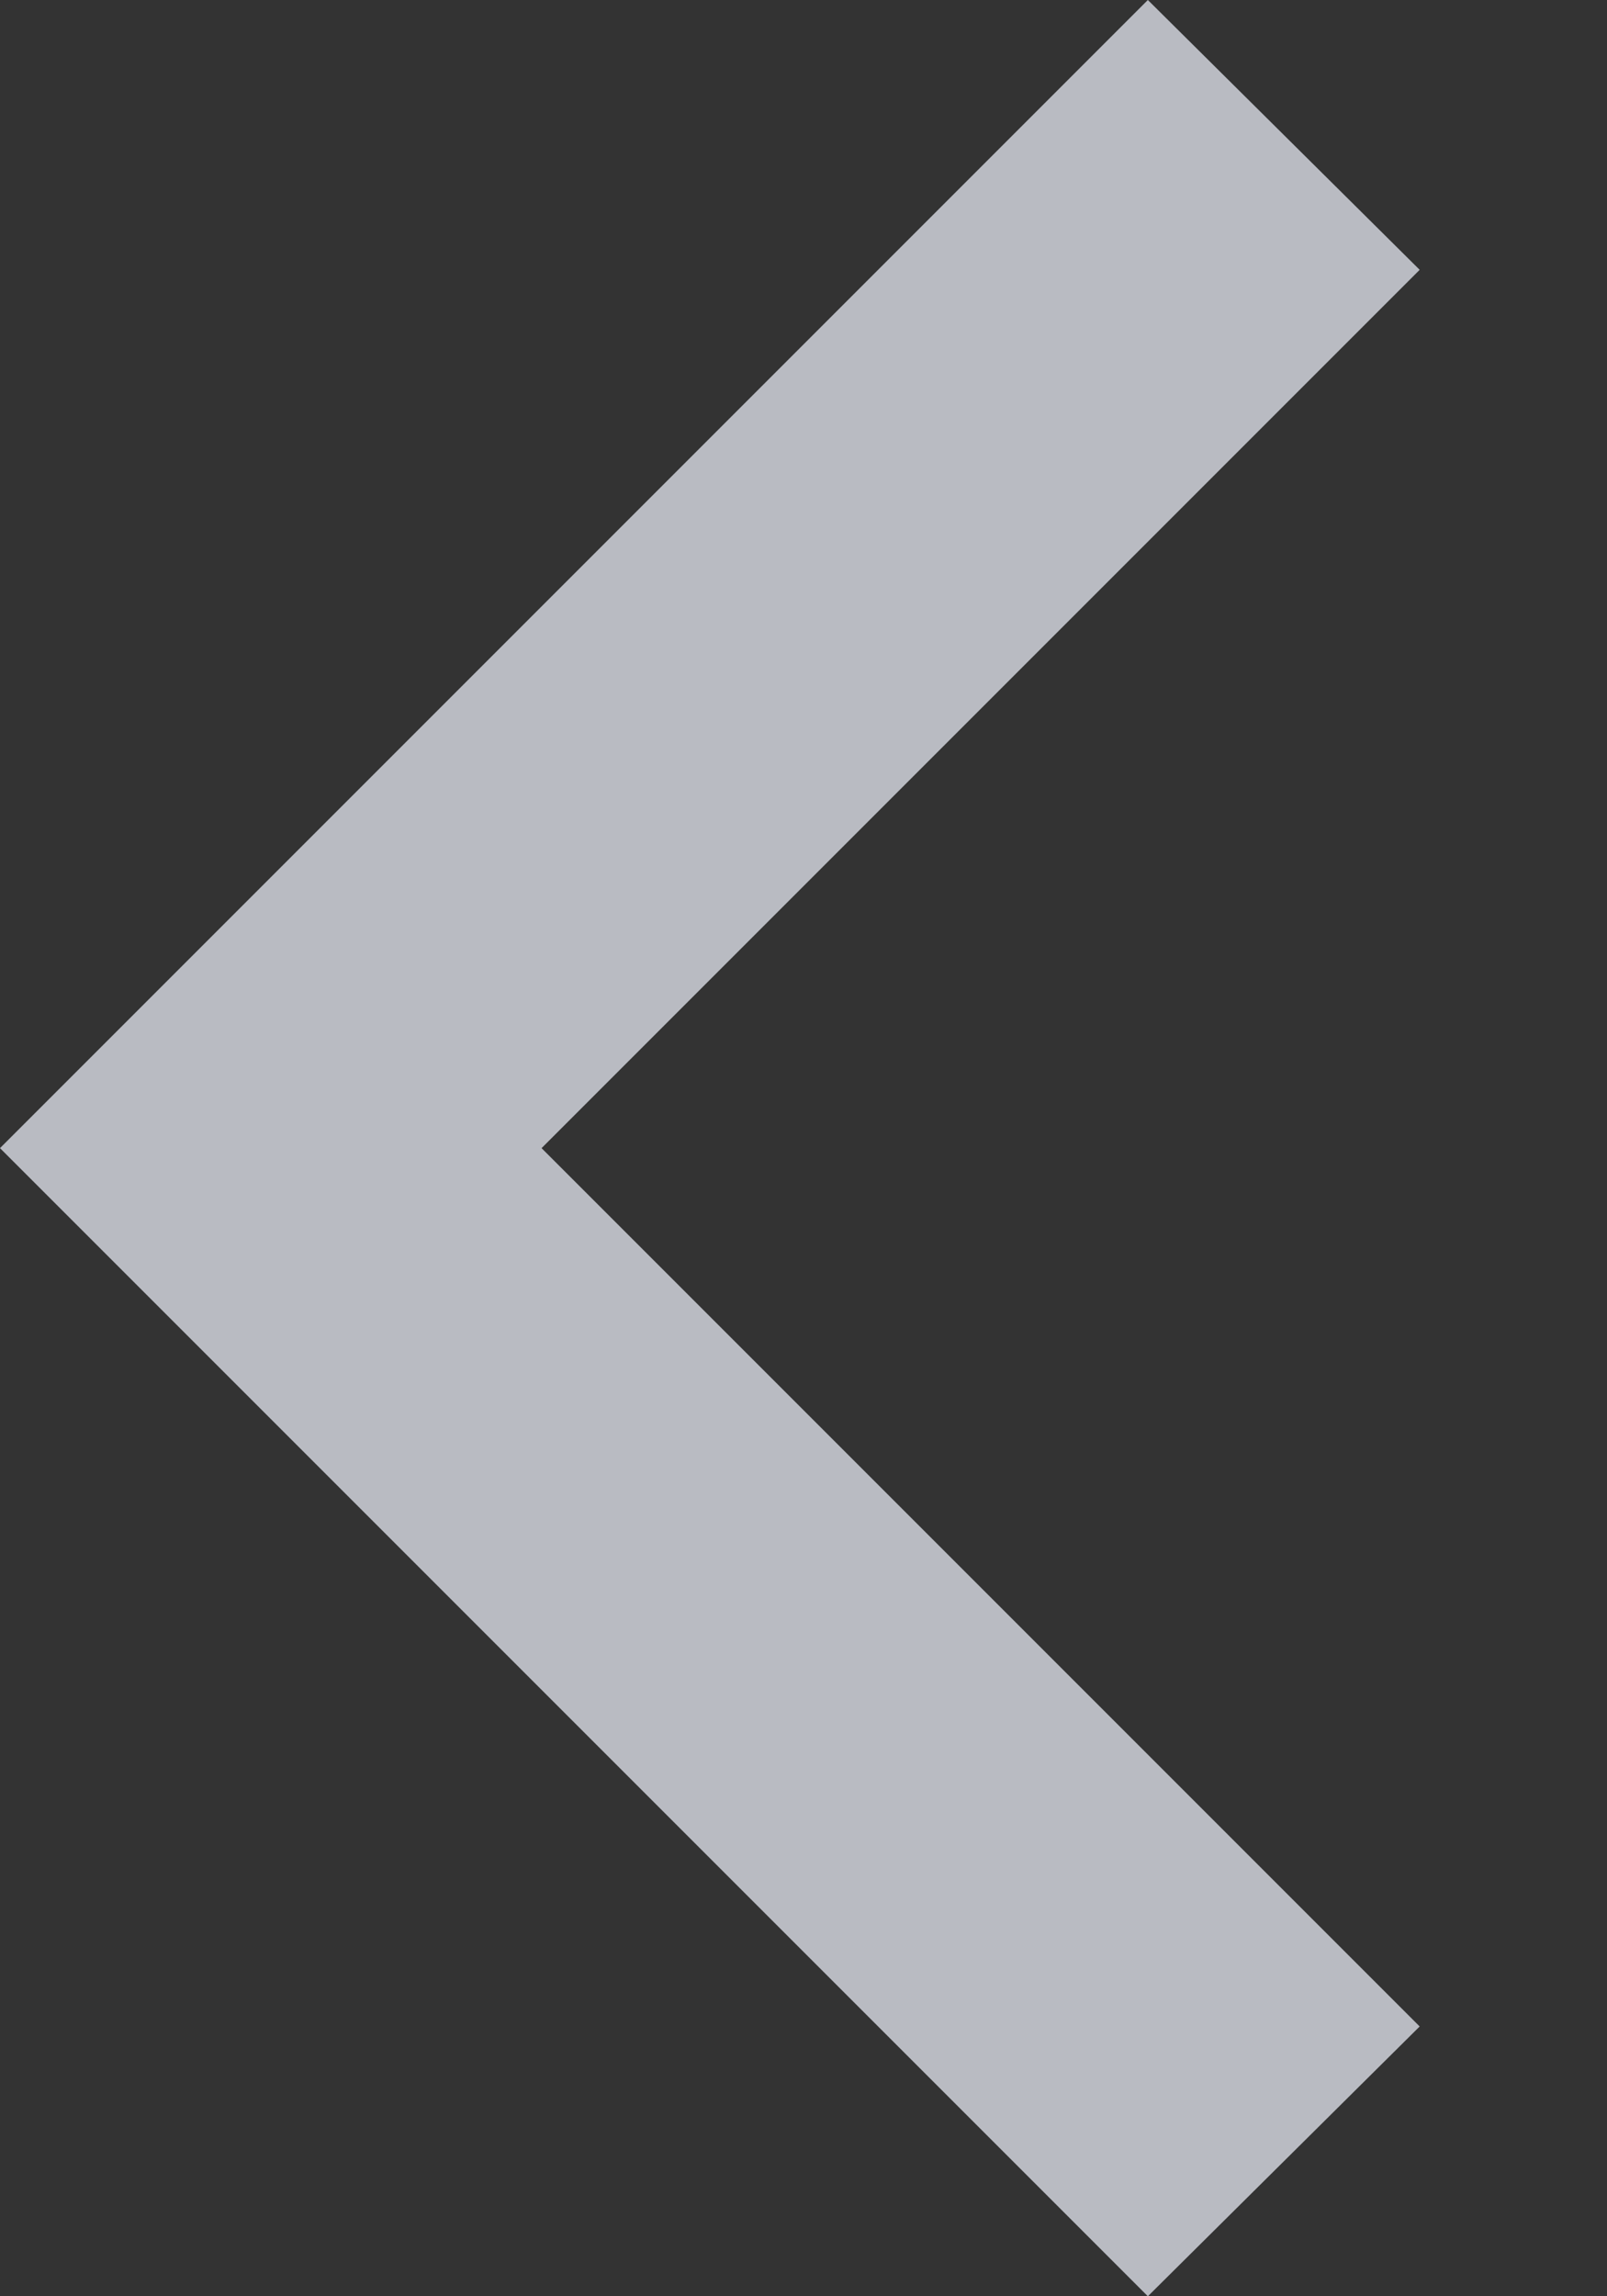 <svg width="7" height="10" viewBox="0 0 7 10" fill="none" xmlns="http://www.w3.org/2000/svg">
<rect x="0" y="0" width="7" height="10" fill="#333333" stroke="none"/>
<path d="M6.184 1.175L2.359 5L6.184 8.825L5 10L0 5L5 0L6.184 1.175Z" fill="#F3F6FF" fill-opacity="0.7"/>
</svg>

